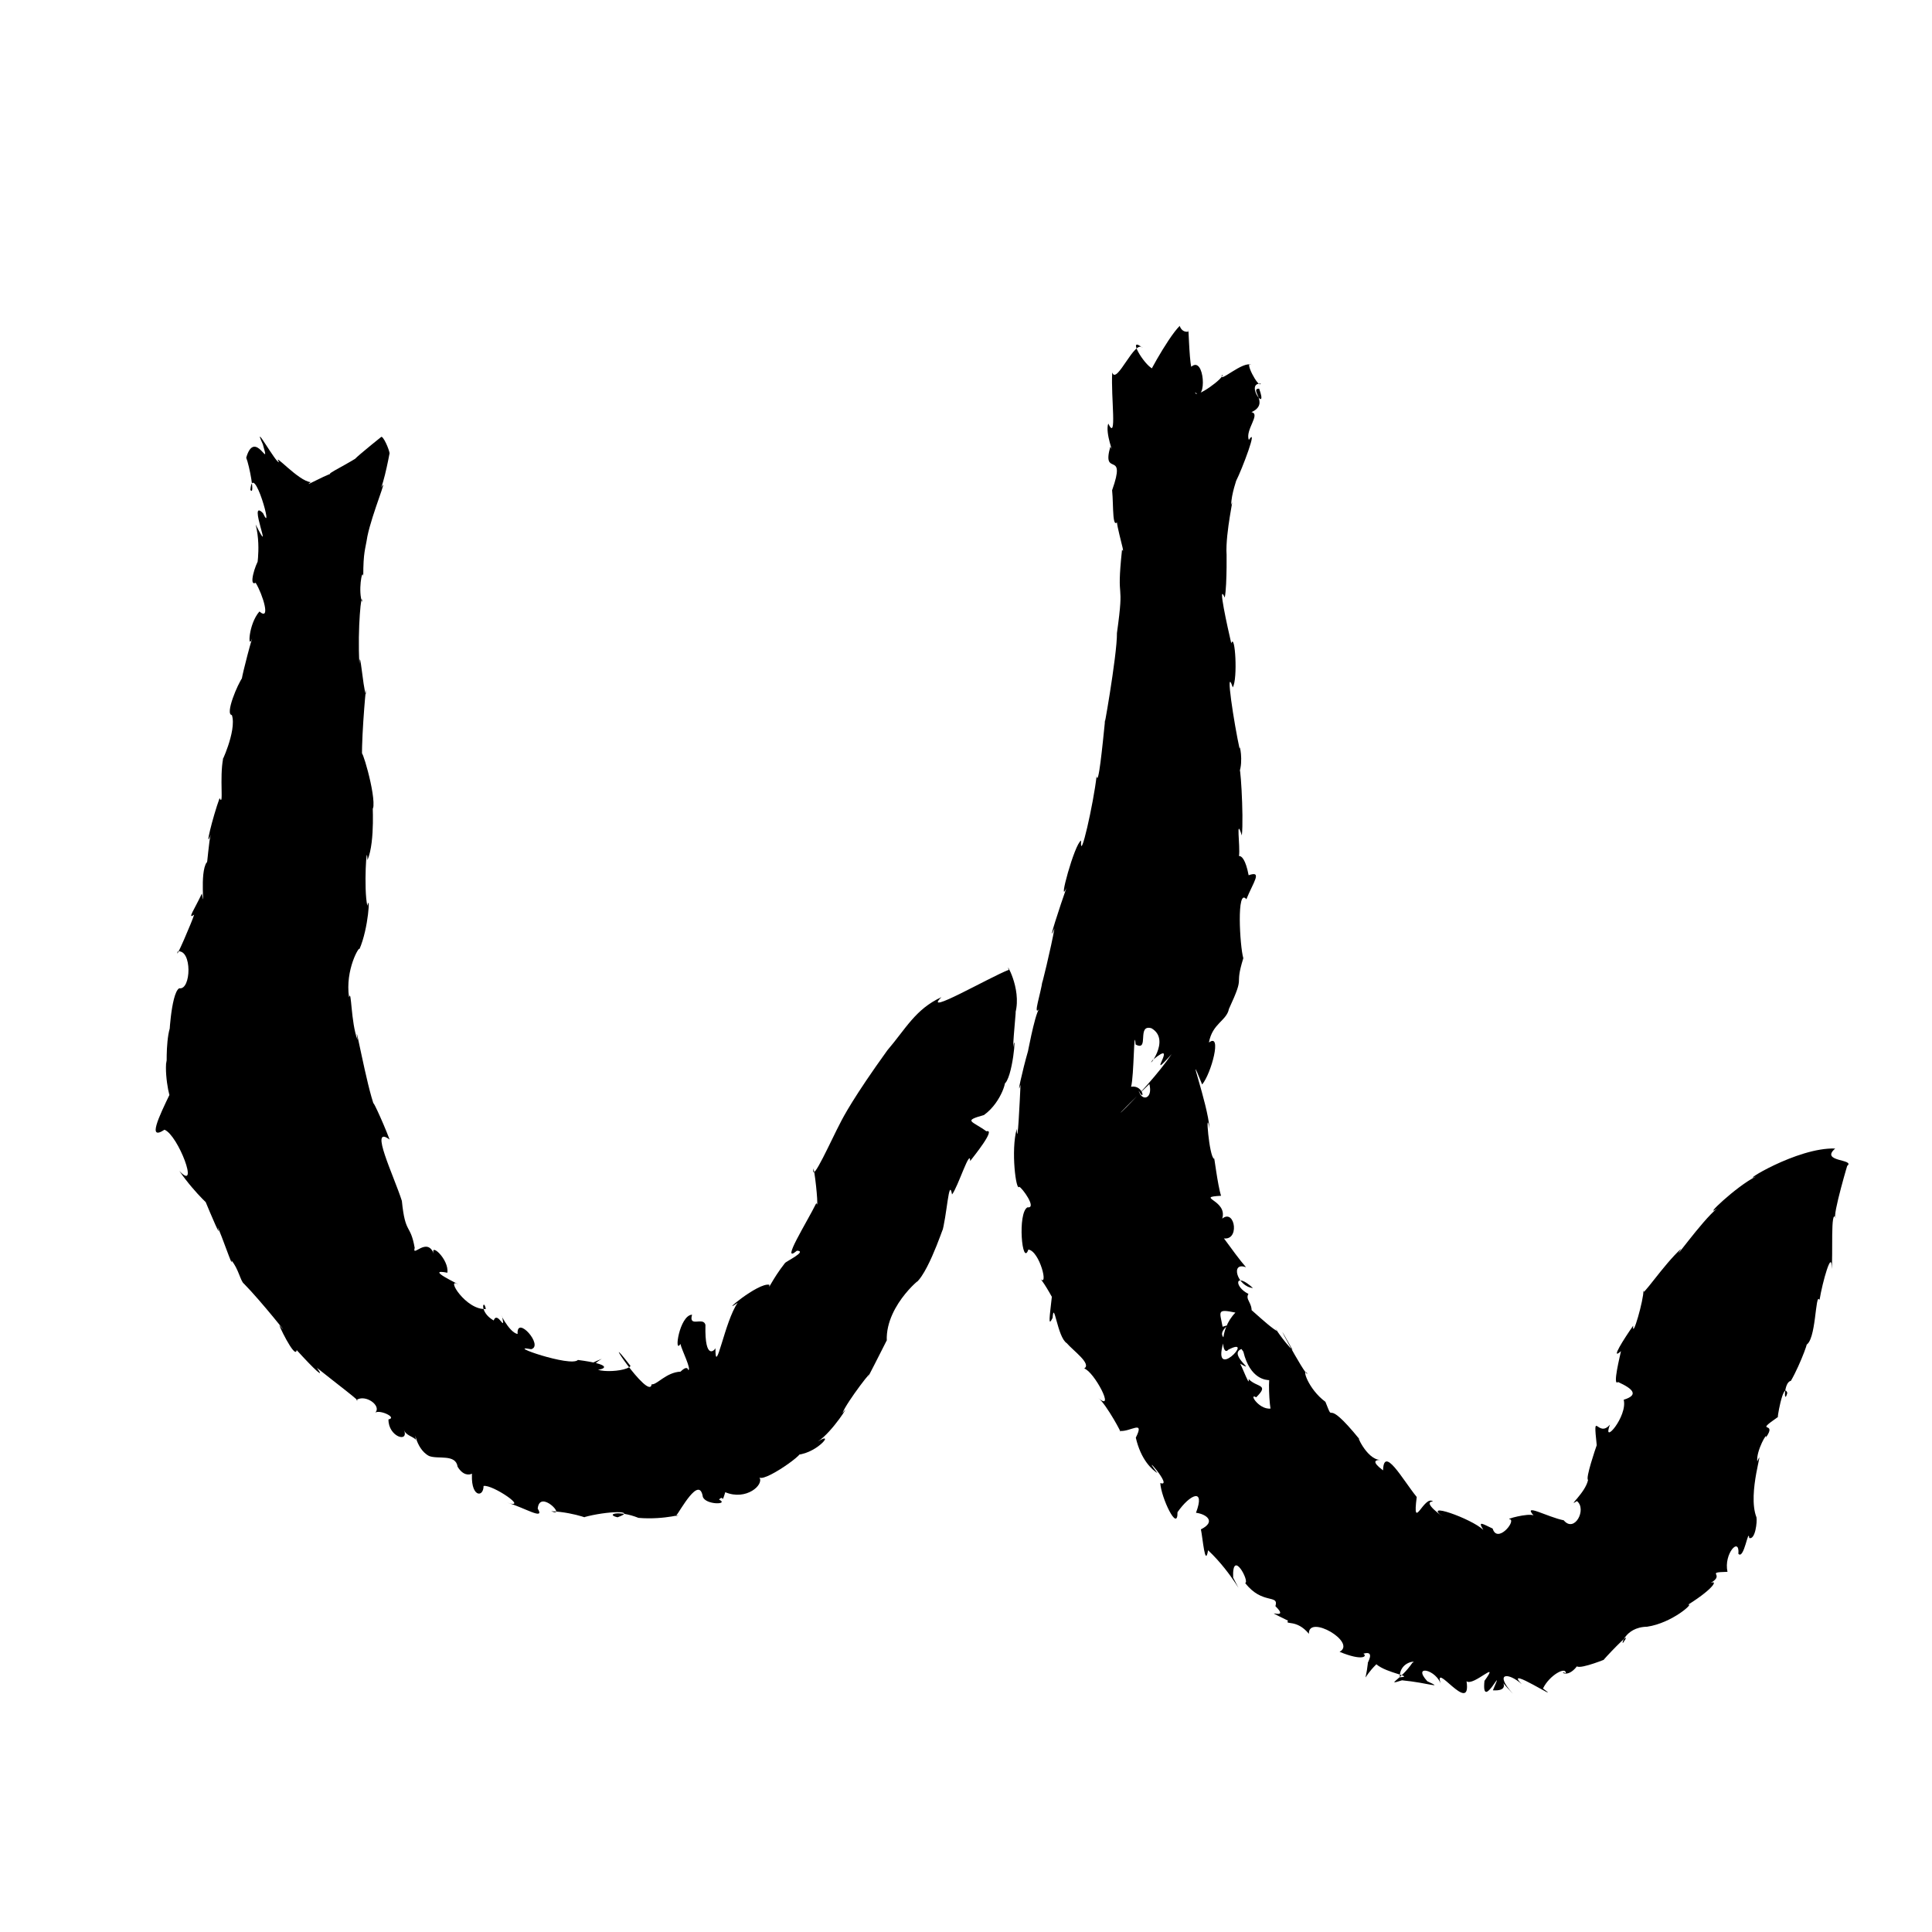 <?xml version="1.0" encoding="UTF-8" standalone="no"?>
<svg
   version="1.0"
   width="1024pt"
   height="1024pt"
   viewBox="0 0 1024 1024"
   preserveAspectRatio="xMidYMid meet"
   id="svg10"
   sodipodi:docname="u.svg"
   xmlns:inkscape="http://www.inkscape.org/namespaces/inkscape"
   xmlns:sodipodi="http://sodipodi.sourceforge.net/DTD/sodipodi-0.dtd"
   xmlns="http://www.w3.org/2000/svg"
   xmlns:svg="http://www.w3.org/2000/svg">
  <defs
     id="defs14" />
  <sodipodi:namedview
     id="namedview12"
     pagecolor="#ffffff"
     bordercolor="#666666"
     borderopacity="1.0"
     inkscape:pageshadow="2"
     inkscape:pageopacity="0.0"
     inkscape:pagecheckerboard="0"
     inkscape:document-units="pt" />
  <g
     transform="translate(0,1024) scale(0.1,-0.1)"
     fill="#000000"
     stroke="none"
     id="g8">
    <path
       d="m 6253,8513 c -67.123,-65.18 -207.065,-329.104 -143,-228 -49.645,23.944 -139.52,179.862 -53,111 -41.626,50.136 -138.934,-200.143 -162,-130 -7.665,-130.935 27.361,-371.545 -21,-271 -17.988,-51.724 34.592,-171.194 11,-122 -47.563,-169.972 88.717,-8.509 9.375,-231.5 8.714,-82.906 -1.926,-230.072 37.625,-151.5 -44.226,43.372 41.974,-211.456 15,-163 -32.46,-304.785 15.822,-136.674 -27,-442 2.207,-115.063 -82.161,-586.175 -62,-454 -15.412,-153.605 -36.535,-362.034 -46,-305 -15.123,-139.692 -89.306,-469.519 -82,-341 -34.837,-16.511 -125.681,-354.133 -78,-252 -30.914,-86.924 -107.841,-321.753 -63,-213 -15.114,-91.121 -75.191,-337.435 -64,-280 -7.914,-62.591 -51.12,-188.773 -18,-149 -23.555,-29.928 -65.823,-262.304 -58,-221 -30.831,-106.724 -61.961,-250.761 -40,-180 -3.946,-82.251 -15.878,-343.979 -20,-233 -32.321,-114.734 -3.152,-336.183 13,-307 15.008,-4.663 96.077,-116.318 44,-109 -54.273,-28.329 -28.532,-319.626 4.625,-223.875 60.392,-8.338 109.634,-206.753 61.375,-153.125 23.689,-21.34 86.413,-140.858 63,-97 -11.35,-105.32 -21.757,-165.206 4,-112 7.202,100.233 25.131,-102.974 75,-134 32.834,-38.979 133.661,-109.932 92.375,-134.375 52.053,-14.87 168.599,-235.896 74.625,-156.25 41.935,-30.289 135.764,-206.525 114,-174.625 56.354,-6.43 134.174,62.657 85,-35.75 27.186,-118.04 86.154,-169.939 115,-188 -101.611,132.045 88.879,-79.265 14.75,-52.375 4.165,-77.02 93.025,-265.335 91.25,-154.625 66.049,95.133 148.772,132.061 98,-3 55.016,-7.095 108.845,-46.855 26,-88 9.558,-43.17 22.31,-206.899 38,-110.625 134.738,-126.302 203.012,-283.001 133,-145.375 -6.606,159.62 89.746,-24.029 63.5,-28.125 90.86,-117.481 180.398,-57.761 160.5,-122.875 91.049,-89.117 -107.678,8.638 67,-77 -17.765,-25.304 44.849,10.293 110.375,-69.625 -3.582,105.963 255.987,-45.326 162.625,-95.375 123.006,-50.896 149.054,-22.955 126,-10 68.21,20.537 16.172,-55.975 24,-50 -12.44,-114.496 -33.976,-83.899 45,-6 55.833,-48.459 204.238,-64.59 124,-69 -1.802,87.507 99.492,88.634 67,77 -61.788,-92.332 -147.787,-121.876 -55,-93 138.563,-13.421 226.198,-48.027 134,-5 -82.381,90.396 49.739,63.467 74,-21 -51.983,146.741 161.737,-169.016 134,21 36.494,-28.951 181.315,121.521 95,2 -18.41,-174.995 116.303,116.26 44.625,-50.125 149.811,-9.349 -56.161,151.983 106.25,-18.375 -103.516,115.014 -22.898,114.148 47.125,50.5 -106.341,110.562 231.807,-110.617 112.125,-22.5 34.649,71.741 123.757,119.16 120.875,80.5 -38.41,20.018 3.252,-34.972 59,37 21.308,-16.6 172.953,47.016 143,35 -17.272,-14.328 164.623,179.241 105,95 -17.816,-32.622 0.726,77.823 124,80 133.915,19.551 255.761,131.086 216,116 153.849,96.567 166.123,145.617 100,105 120.011,57.244 -22.377,66.481 110,70 -21.166,95.257 65.545,190.242 57.812,95.312 30.361,-32.722 52.915,141.652 57.312,83.812 32.429,-11.246 43.015,87.106 38.5,109.75 -50.762,128.944 46.047,391.906 4.375,296.125 -7.558,56.098 57.621,165.981 45,126 66.878,93.73 -69.587,15.887 65.25,110.25 -10.214,-34.87 26.988,193.467 48.75,126.75 -18.223,-68.77 -19.529,57.899 19,64 53.258,92.016 107.717,247.511 77,189 58.853,16.788 51.231,286.7 75,240 14.921,93.38 66.862,278.368 64,164 8.14,66.293 -7.15,325.773 22,271 -23.739,-3.109 77.021,332.909 60.75,275.375 43.71,37.033 -146.61,20.452 -63.75,92.125 -202.229,7.702 -515.919,-191.472 -419,-147.5 -108.924,-54.329 -288.319,-229.203 -207,-170 -81.792,-66.113 -253.778,-310.885 -190,-213 -94.065,-84.793 -219.082,-275.286 -200.5,-221.125 2.522,-47.976 -60.646,-266.278 -54.25,-187.25 -47.115,-67.271 -124.888,-188.994 -64.75,-135.125 -3.821,-20.451 -46.925,-189.842 -15.5,-163.5 77.424,-35.226 113.21,-68.424 30,-94 21.997,-88.061 -116.798,-248.366 -73,-132 -64.615,-75.7 -91.232,89.859 -70,-109 -5.75,-15.831 -60.606,-176.304 -46,-184 -13.623,-68.553 -116.274,-150.025 -59,-112 54.26,-42.66 -12.622,-171.432 -69.875,-102 -87.064,17.591 -218.951,93.269 -160.125,26 -26.393,13.551 -160.121,-21.678 -123,-21 26.678,-15.084 -69.807,-128.687 -93.625,-48.75 -49.235,22.314 -82.482,46.346 -49.375,-7.25 -61.688,59.87 -334.421,156.369 -209.625,66 2.965,-1.008 -119.591,81.778 -57.375,85 -46.525,36.833 -110.99,-169.394 -86,23.5 -74.313,91.174 -178.5,282.165 -178.5,133.75 220.092,-118.621 -137.11,63.417 -14.5,62.75 -75.472,1.331 -135.691,153.955 -109,108 -200.04,246.577 -128.295,63.978 -182,200 -92.526,68.157 -126.617,184.105 -96,151 -1.623,-34.287 -234.964,406.106 -78,124 -36.558,29.096 -121.751,156.718 -80,99 -46.89,21.248 -227.09,202.349 -137.5,101.875 4.737,49.176 -34.778,66.259 -16.5,96.125 -77.804,38.093 -74.123,121.118 24,31 -83.519,7.984 -122.38,141.82 -36.75,110.125 -65.952,74.613 -180.439,251.119 -130.25,155.875 100.547,-30.63 74.263,158.793 4,102 30.875,99.314 -147.99,113.315 -6,121 -18.608,55.504 -37.987,224.352 -37,196 -26.294,7.636 -48.396,287.19 -24,159 -9.387,137.24 -133.157,468.337 -39.375,234.875 47.85,56.875 107.551,277.44 36,222.375 18.017,101.466 93.7,114.906 106,178.125 90.621,195.679 24.996,103.274 76.25,268.875 -18.501,61.906 -36.839,377.978 16.25,312.5 35.724,89.201 87.281,153.555 11.875,127.25 -15.607,83.346 -38.059,103.774 -51,101.625 7.407,53.892 -18.515,215.636 15,109.25 11.385,100.395 -10.338,429.691 -14,333.125 23.049,60.863 1.332,158.78 2,126.875 -27.562,124.125 -79.32,453.492 -36.125,324.875 27.525,43.466 12.326,293.873 -7.875,233.25 -19.019,81.967 -75.046,333.071 -34.625,242.625 13.752,63.719 9.165,293.28 9.625,227.375 -6.865,119.353 45.06,333.115 24.875,263.625 -1.428,53.818 33.8,149.755 26.125,128.125 30.405,58.937 119.157,293.549 67,216.25 -20.29,54.081 64.426,137.26 14,147.375 100.35,45.802 -15.037,124.288 40.766,124.672 50.241,-140.021 -79.995,30.41 8.984,26.578 -12.22,-28.542 -93.734,131.654 -48.75,98.375 -42.7,27.537 -182.811,-105.374 -156,-51 17.896,-12.339 -144.814,-131.862 -143,-94 62.261,-55.517 50.674,198.018 -21,136 -11.286,41.727 -15.467,245.431 -15.875,186 -39.52,-5.583 -47.367,37.628 -45.125,31 z M 6103,4790 c 108.709,-62.719 -30.723,-223.615 4.422,-170.062 154.055,129.985 -48.558,-136.491 102.578,33.062 -137.572,-204.304 -460.859,-490.223 -118.25,-158.625 20.562,-78.629 -40.337,-95.548 -56.75,-34.375 34.807,-68.599 27.763,31.739 -40,20 15.855,55.96 14.736,332.301 24,224 74.806,-40.402 3.693,109.604 84,86 z m 445,-1507 c -91.213,-93.276 -70.019,-235.279 -38,-197 154.087,80.944 -104.698,-195.566 -19,60.125 -50.033,37.665 54.621,84.204 -11,61.875 -14.291,80.138 -33.522,96.459 68,75 z m 42,-207 c 36.08,-148.84 123.418,-150.33 137,-151 -4.691,-57.75 7.89,-229.375 20,-148 -66.96,-22.177 -134.211,83.902 -89,57 71.932,71.295 3.996,50.272 -40,97 9.084,-63.37 -58.953,140.165 -57.125,88.125 120.234,-68.2 -57.825,41.52 19.125,70.875 z"
       id="path4" />
    <path
       d="m 2019,7923 c -53.698,-42.653 -182.742,-149.18 -119,-104 -100.017,-62.445 -194.853,-102.578 -130,-89 -4.826,16.905 -181.724,-86.147 -122.875,-45.375 -63.734,3.19 -205.1,165.397 -168.625,105.875 -11.641,-11.414 -146.241,228.598 -85.375,94.75 44.385,-151.545 -41.617,90.287 -88.125,-71.25 16.251,-39.66 48.654,-205.678 22,-171 13.49,163.173 128.542,-253.971 67,-123 -86.394,88.655 63.803,-262.97 -39,-60 34.786,-135.506 -6.967,-272.262 16.75,-187 -17.69,-23.438 -56.231,-142.763 -16.75,-121.875 38.393,-62.643 81.716,-205.814 20,-152.125 -59.495,-68.12 -62.282,-209.081 -39,-143 -34.412,-117.907 -66.79,-258.989 -50,-206 -26.203,-34.547 -94.708,-196.418 -57,-200 28.22,-84.042 -66.826,-276.484 -46,-228 -20.956,-107.103 4.641,-262.877 -19,-212 -37.018,-101.515 -82.477,-288.177 -46,-192 -11.347,-28.026 -19.642,-171.422 -22,-148 -40.321,-55.066 -6.916,-275.399 -26,-166 -38.413,-82.598 -80.096,-140.056 -41,-112 -5.895,-24.272 -105.399,-256.839 -87,-194.75 77.138,12.656 72.038,-207.197 8,-195.25 -46.484,-26.401 -55.417,-305.094 -50,-212 -24.139,-81.447 -13.596,-239.767 -18,-170 -12.798,-94.502 29.448,-257.639 22,-171 -64.179,-132.627 -123.043,-256.78 -32.125,-196.75 72.361,-28.663 188.049,-334.442 78.625,-218.375 86.938,-126.335 195.558,-217.382 137.5,-159.875 31.279,-75.35 88.155,-209.678 65.5,-138.75 21.112,-38.823 82.672,-225.435 73.5,-176.25 36.613,-42.261 48.042,-110.601 65.875,-122.75 87.569,-88.445 260.405,-305.063 190.625,-223.625 -19.951,31.389 82.034,-184.869 88.938,-128.234 C 1668.332,2978.769 1725.615,2926.38 1680,2990 c 98.439,-78.967 249.546,-192.47 208,-171 48.882,34.038 136.092,-30.423 101,-66 25.664,16.534 118.205,-26.948 70,-36 -1.665,-92.216 110.81,-127.503 82,-55 9.539,-30.828 47.855,-34.742 63,-53 -8.995,81.031 -7.267,-45.465 70,-86 47.652,-18.98 141.619,12.234 151.375,-57 56.646,-92.515 126.298,2.887 77.625,-19 -14.567,-142.866 59.837,-149.034 60,-83 47.119,9.601 245.815,-126.953 124,-88 89.893,-24.849 204.16,-97.922 163,-32 10.233,107.054 156.623,-50.954 71.375,-13.625 138.443,-6.79 232.703,-55.534 175.625,-31.375 116.135,32.25 285.233,37.888 176,-1 -65.827,15.394 4.454,39.604 111,-3 143.958,-12.552 258.205,28.99 198,9 22.95,27.335 124.171,219.3 143,103 14.193,-44.376 142.483,-42.544 86,-15 26.765,29.087 11.942,-30.304 33,39 111.668,-46.683 206.833,40.213 181,78 36.429,-26.084 314.286,181.531 181,120.125 112.691,-6.951 228.464,132.189 129,70.875 77.044,49.008 183.333,220.509 130,150 21.823,58.675 183.805,267.585 134,188 40.896,77.901 122.508,241.426 101,197 -7.003,199.139 216.14,357.825 156,307 75.904,64.615 166.61,369.458 135,259 28.394,91.911 37.624,304.877 55,208 31.365,39.366 96.587,248.26 96,177 18.942,24.872 138.65,172.563 86,158 -75.814,55.457 -126.691,54.362 -13,86 100.37,72.247 124.342,206.584 105,163 48.456,21.895 68.763,305.412 50,197 1.42,68.323 18.627,216.853 11.75,181.875 35.293,132.51 -59.381,281.894 -34.75,228.125 -105.363,-41.197 -462.915,-248.456 -357,-145 -138.364,-63.711 -188.969,-167.699 -287,-282 -177.652,-246.696 -233.967,-353.731 -250,-386 -38.917,-72.404 -156.614,-335.455 -141.25,-239.75 11.74,-50.63 28.401,-229.598 15.125,-183.5 C 4277.069,3761.992 4132.878,3534.197 4224,3611 c 57.599,-2.073 -60.126,-57.529 -64,-66 -68.237,-87.189 -89.829,-148.182 -81.75,-114.625 -59.24,14.919 -273.834,-169.06 -168.25,-95.375 -68.966,-96.47 -118.829,-400.929 -118,-240 0.237,-6.946 -58.01,-75.978 -53,122.875 -11.026,45.431 -90.772,-17.215 -71,54.125 -67.105,-3.801 -97.465,-213.5 -61.5,-155.25 5.48,-29.909 63.446,-142.458 39.5,-138.75 -4.769,-60.404 24.228,54.252 -39,-8 -76.339,-3.581 -125.371,-71.165 -153.375,-67.25 -10.046,-94.703 -296.424,337.135 -111.625,97.25 -28.58,-39.782 -293.373,-42.243 -152,38 -261.445,-101.377 237.206,-53.391 -127,-6 -35.897,-40.242 -393.868,84.436 -248,56.875 69.445,17.357 -78.53,184.457 -71.5,80.75 -47.923,7.889 -103.083,132.297 -81.5,89.375 18.168,-86.624 -24.181,37.13 -45.5,-17.75 -80.893,46.173 -52.979,122.11 -41.5,60.75 -105.608,-7.614 -214.235,170.945 -148,131 11.513,-2.155 -181.296,85.843 -55.75,61.25 9.424,71.484 -93.078,161.911 -72.25,100.75 -35.508,92.622 -116.462,-24.259 -101,31 -23.253,130.737 -49.891,67.179 -68,249 -41.145,129.986 -176.64,408.119 -65,325 -39.227,104.57 -106.249,244.051 -79,173 -42.828,108.803 -110.999,498.592 -91,355 -35.904,92.564 -31.743,276.972 -45,226 -21.879,146.627 56.717,276.319 55,255 49.014,111.304 58.153,302.241 42,230 -20.417,88.383 -2.802,354.607 0.625,242 43.931,101.908 23.02,330.4 29.375,272 19.548,71.283 -72.129,365.897 -58,277 -3.504,116.45 26.869,444.919 20,330 -16.313,42.117 -31.29,257.372 -34,160 -11.395,187.927 12.1,403.765 15,328 -23.173,53.601 -0.569,183.648 5.375,138.25 0.176,130.029 10.581,138.701 21.875,211 25.403,123.285 114.528,331.381 72.75,257.75 26.999,68.401 58.067,258.142 44.75,180 0.401,19.411 -36.348,102.462 -45.75,88 z"
       id="path6" />
  </g>
</svg>
